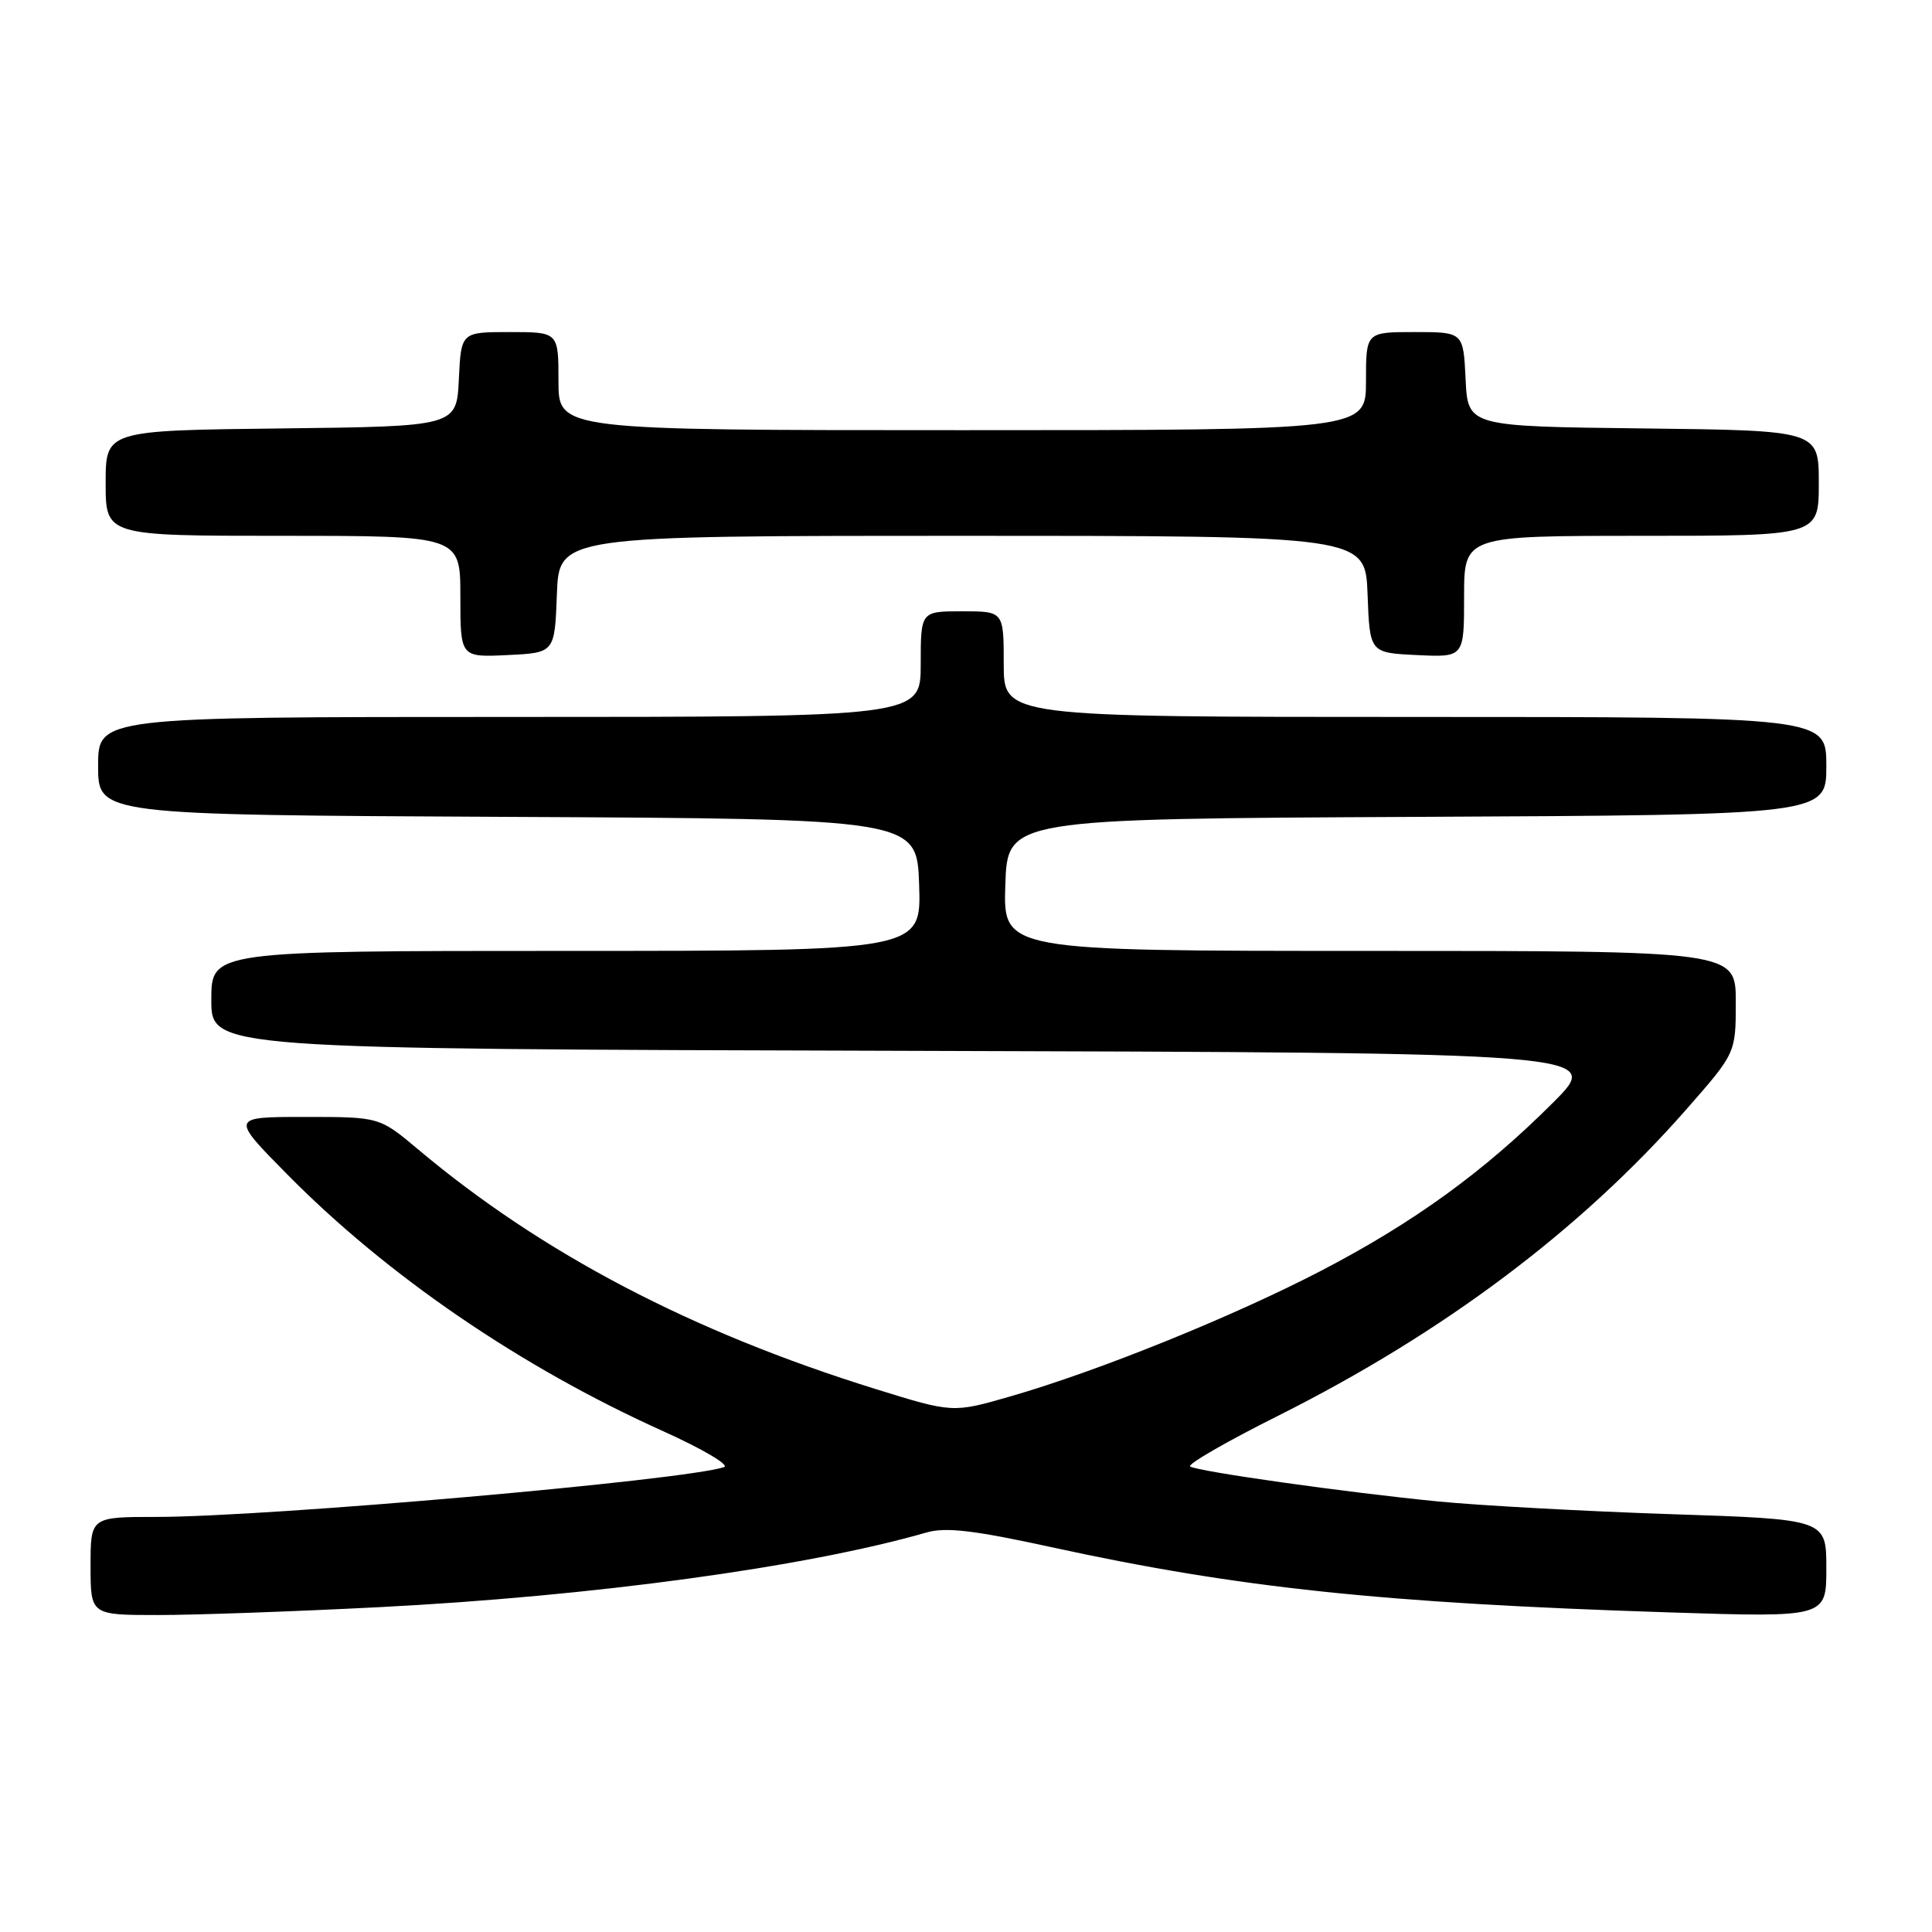 <?xml version="1.0" encoding="UTF-8" standalone="no"?>
<!DOCTYPE svg PUBLIC "-//W3C//DTD SVG 1.1//EN" "http://www.w3.org/Graphics/SVG/1.1/DTD/svg11.dtd" >
<svg xmlns="http://www.w3.org/2000/svg" xmlns:xlink="http://www.w3.org/1999/xlink" version="1.1" viewBox="0 0 256 256">
 <g >
 <path fill="currentColor"
d=" M 50.20 212.96 C 78.47 211.52 106.80 207.66 122.78 203.06 C 125.32 202.33 129.07 202.77 139.28 205.00 C 164.08 210.41 183.15 212.42 221.16 213.65 C 242.00 214.32 242.00 214.32 242.00 207.81 C 242.00 201.31 242.00 201.31 221.30 200.63 C 209.92 200.25 196.08 199.49 190.55 198.95 C 178.33 197.75 158.80 194.99 157.70 194.32 C 157.27 194.05 162.51 191.02 169.35 187.60 C 191.25 176.62 209.38 163.02 223.43 147.02 C 230.00 139.54 230.00 139.54 230.00 132.77 C 230.00 126.00 230.00 126.00 181.46 126.00 C 132.92 126.00 132.92 126.00 133.21 117.25 C 133.50 108.50 133.50 108.50 187.75 108.24 C 242.00 107.98 242.00 107.98 242.00 101.49 C 242.00 95.00 242.00 95.00 187.50 95.00 C 133.00 95.00 133.00 95.00 133.00 88.00 C 133.00 81.00 133.00 81.00 127.50 81.00 C 122.00 81.00 122.00 81.00 122.00 88.00 C 122.00 95.00 122.00 95.00 67.50 95.00 C 13.00 95.00 13.00 95.00 13.00 101.49 C 13.00 107.98 13.00 107.98 67.25 108.24 C 121.50 108.50 121.50 108.50 121.79 117.25 C 122.08 126.00 122.08 126.00 75.04 126.00 C 28.00 126.00 28.00 126.00 28.00 132.49 C 28.00 138.99 28.00 138.99 120.19 139.24 C 212.39 139.50 212.39 139.50 205.79 146.10 C 196.63 155.26 187.30 162.02 174.98 168.42 C 163.31 174.48 145.54 181.67 133.88 185.03 C 126.25 187.23 126.25 187.23 115.98 184.04 C 91.65 176.48 71.79 166.08 55.39 152.29 C 50.28 148.00 50.28 148.00 40.42 148.00 C 30.55 148.00 30.55 148.00 38.03 155.58 C 51.31 169.05 69.03 181.16 87.89 189.65 C 93.11 192.00 96.72 194.14 95.94 194.40 C 90.72 196.15 35.58 200.99 20.75 201.00 C 12.00 201.00 12.00 201.00 12.00 207.50 C 12.00 214.00 12.00 214.00 20.95 214.00 C 25.87 214.00 39.03 213.53 50.20 212.96 Z  M 73.79 78.75 C 74.08 71.00 74.08 71.00 127.50 71.00 C 180.92 71.00 180.92 71.00 181.21 78.75 C 181.50 86.50 181.50 86.50 187.75 86.80 C 194.00 87.10 194.00 87.10 194.00 79.05 C 194.00 71.00 194.00 71.00 217.50 71.00 C 241.00 71.00 241.00 71.00 241.00 64.02 C 241.00 57.04 241.00 57.04 217.75 56.77 C 194.50 56.50 194.50 56.50 194.20 50.25 C 193.90 44.00 193.90 44.00 187.45 44.00 C 181.00 44.00 181.00 44.00 181.00 50.50 C 181.00 57.00 181.00 57.00 127.50 57.00 C 74.00 57.00 74.00 57.00 74.00 50.50 C 74.00 44.00 74.00 44.00 67.55 44.00 C 61.10 44.00 61.10 44.00 60.80 50.25 C 60.50 56.50 60.50 56.50 37.25 56.77 C 14.00 57.04 14.00 57.04 14.00 64.02 C 14.00 71.00 14.00 71.00 37.50 71.00 C 61.00 71.00 61.00 71.00 61.00 79.05 C 61.00 87.10 61.00 87.10 67.25 86.80 C 73.50 86.50 73.50 86.50 73.79 78.75 Z "/>
</g>
</svg>